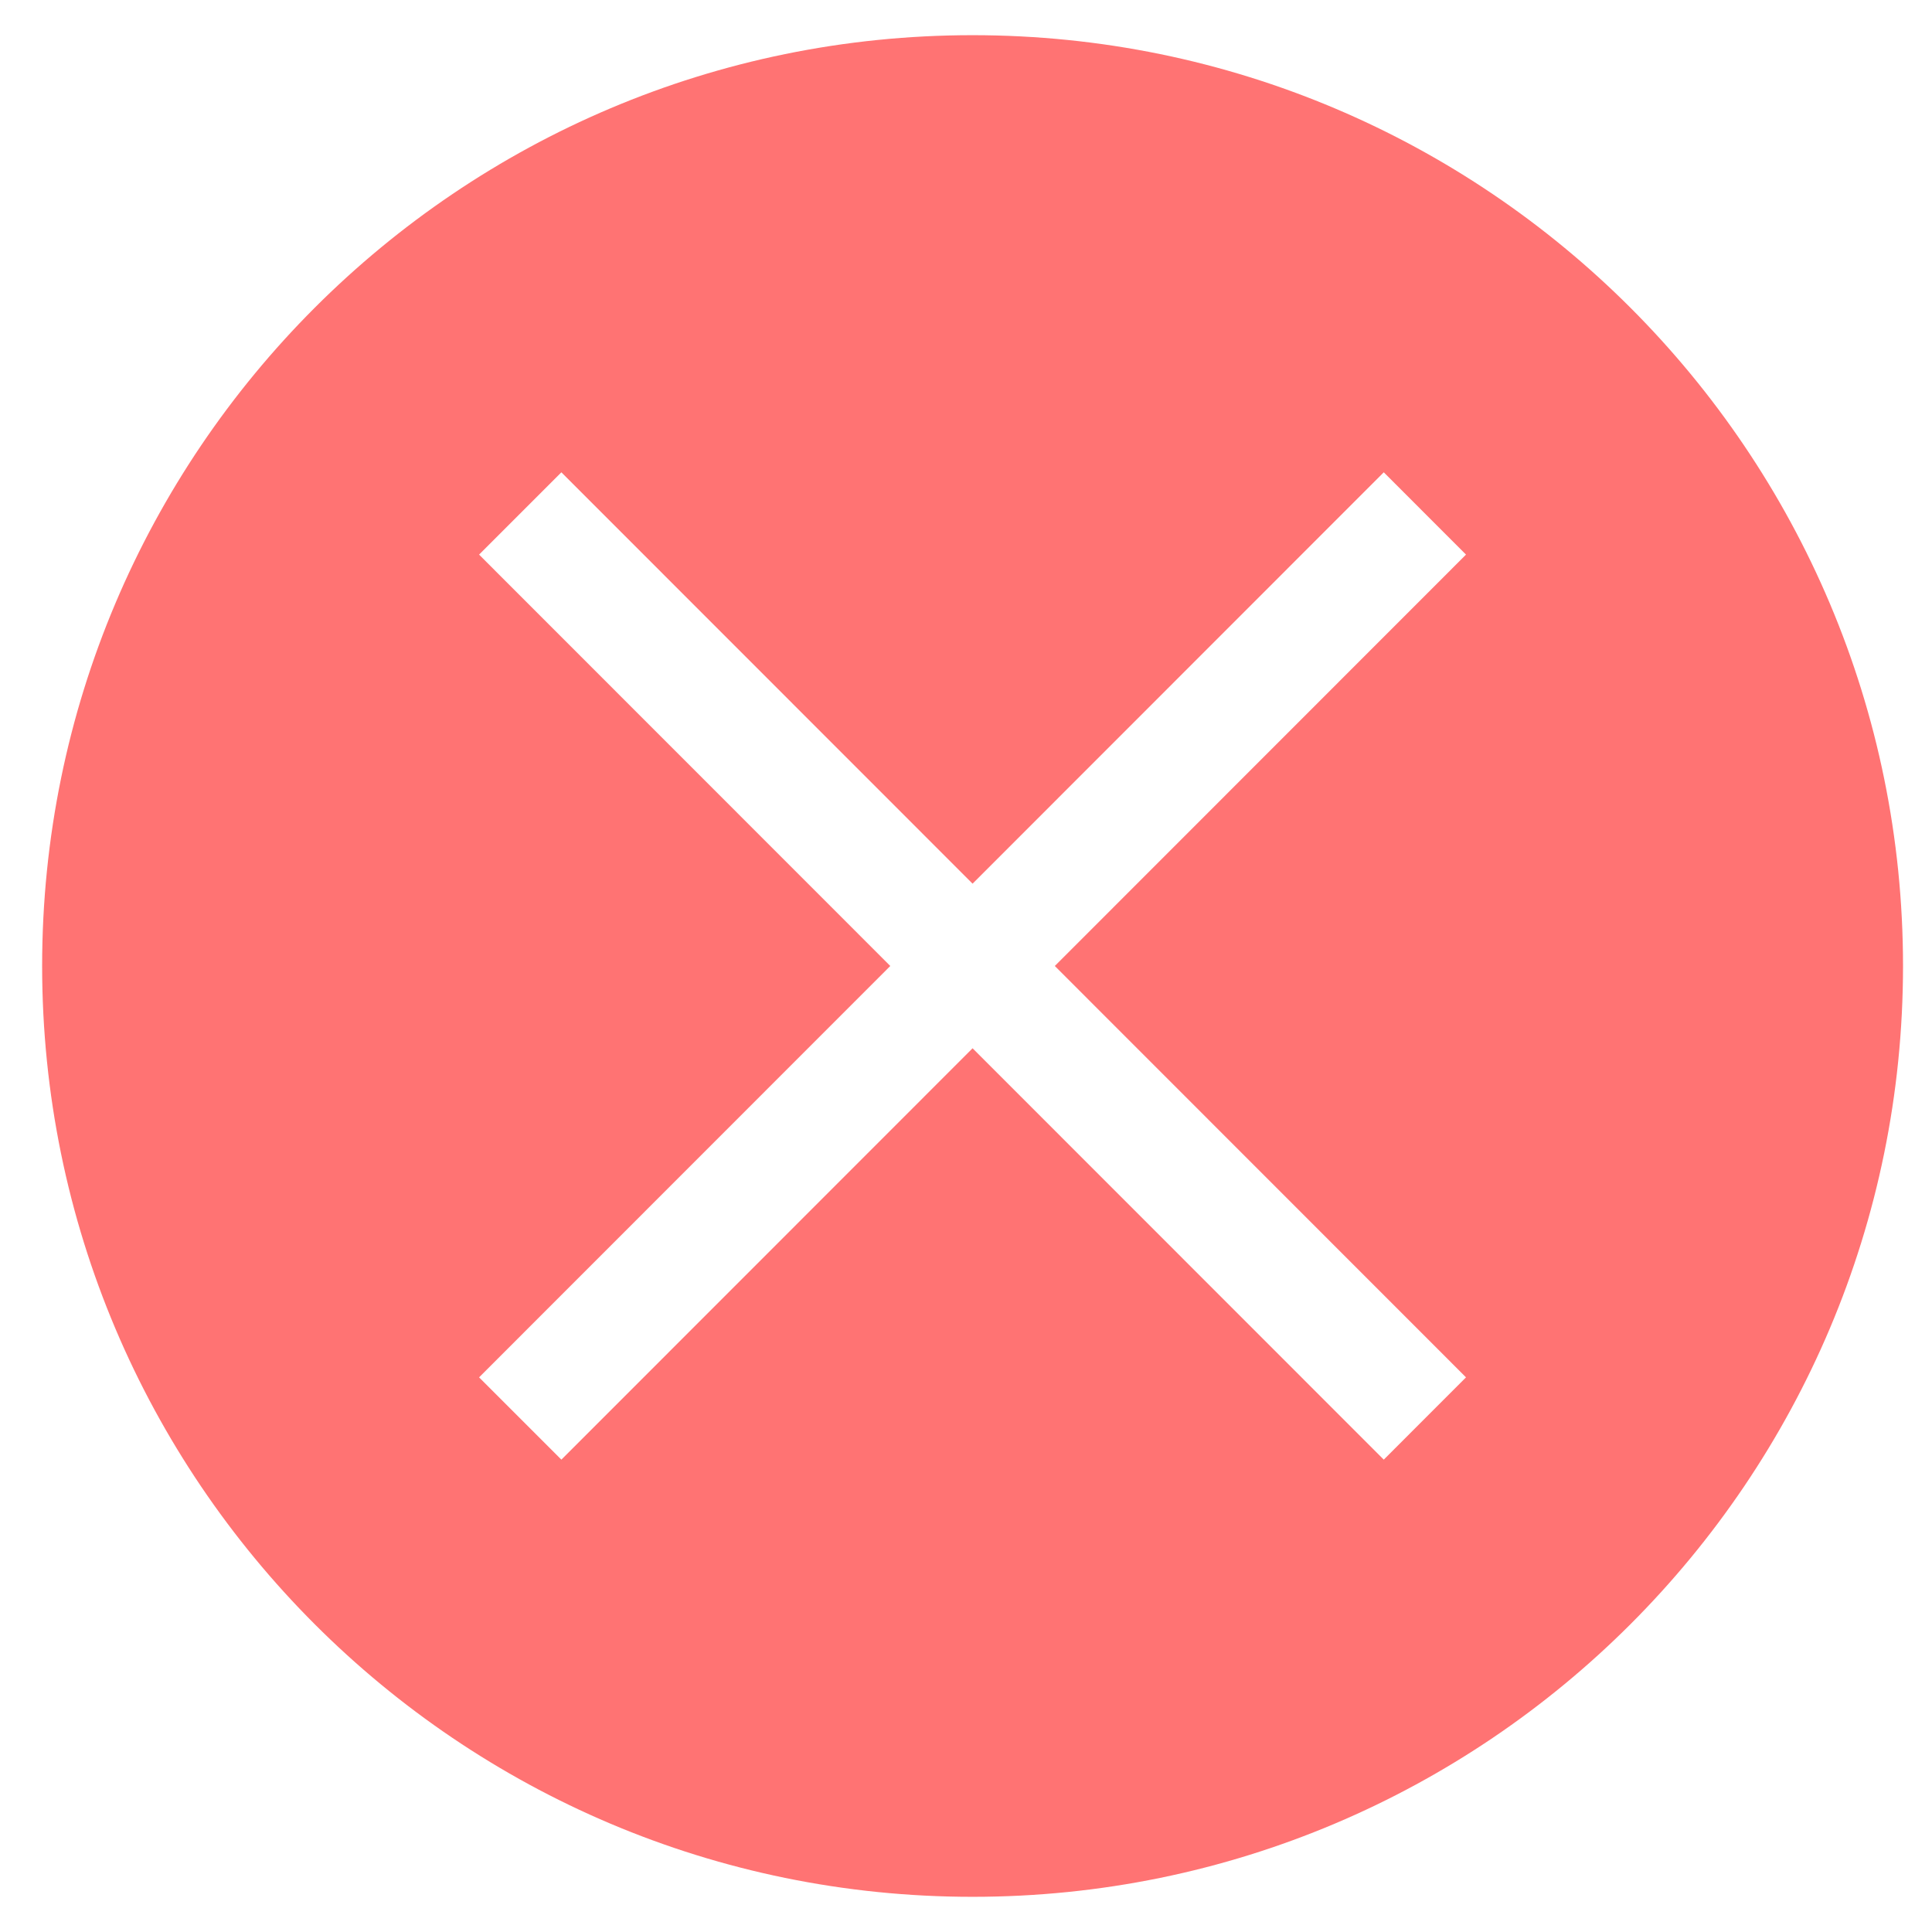 <?xml version="1.0" standalone="no"?><!DOCTYPE svg PUBLIC "-//W3C//DTD SVG 1.1//EN" "http://www.w3.org/Graphics/SVG/1.1/DTD/svg11.dtd"><svg t="1545390942369" class="icon" style="" viewBox="0 0 1024 1024" version="1.1" xmlns="http://www.w3.org/2000/svg" p-id="9448" xmlns:xlink="http://www.w3.org/1999/xlink" width="17" height="17"><defs><style type="text/css"></style></defs><path d="M515.487 1005.353c-272.343 0-493.153-220.902-493.153-493.368S243.139 18.647 515.487 18.647C787.866 18.647 1008.64 239.514 1008.64 511.985S787.866 1005.353 515.487 1005.353L515.487 1005.353zM777.016 293.949l-43.592-43.617-217.938 218.035L297.544 250.337l-43.617 43.617 217.943 218.035-217.943 218.035 43.617 43.612 217.943-218.03 217.938 218.03 43.592-43.612-217.943-218.035L777.016 293.949 777.016 293.949z" p-id="9449" fill="#FF7373"></path></svg>